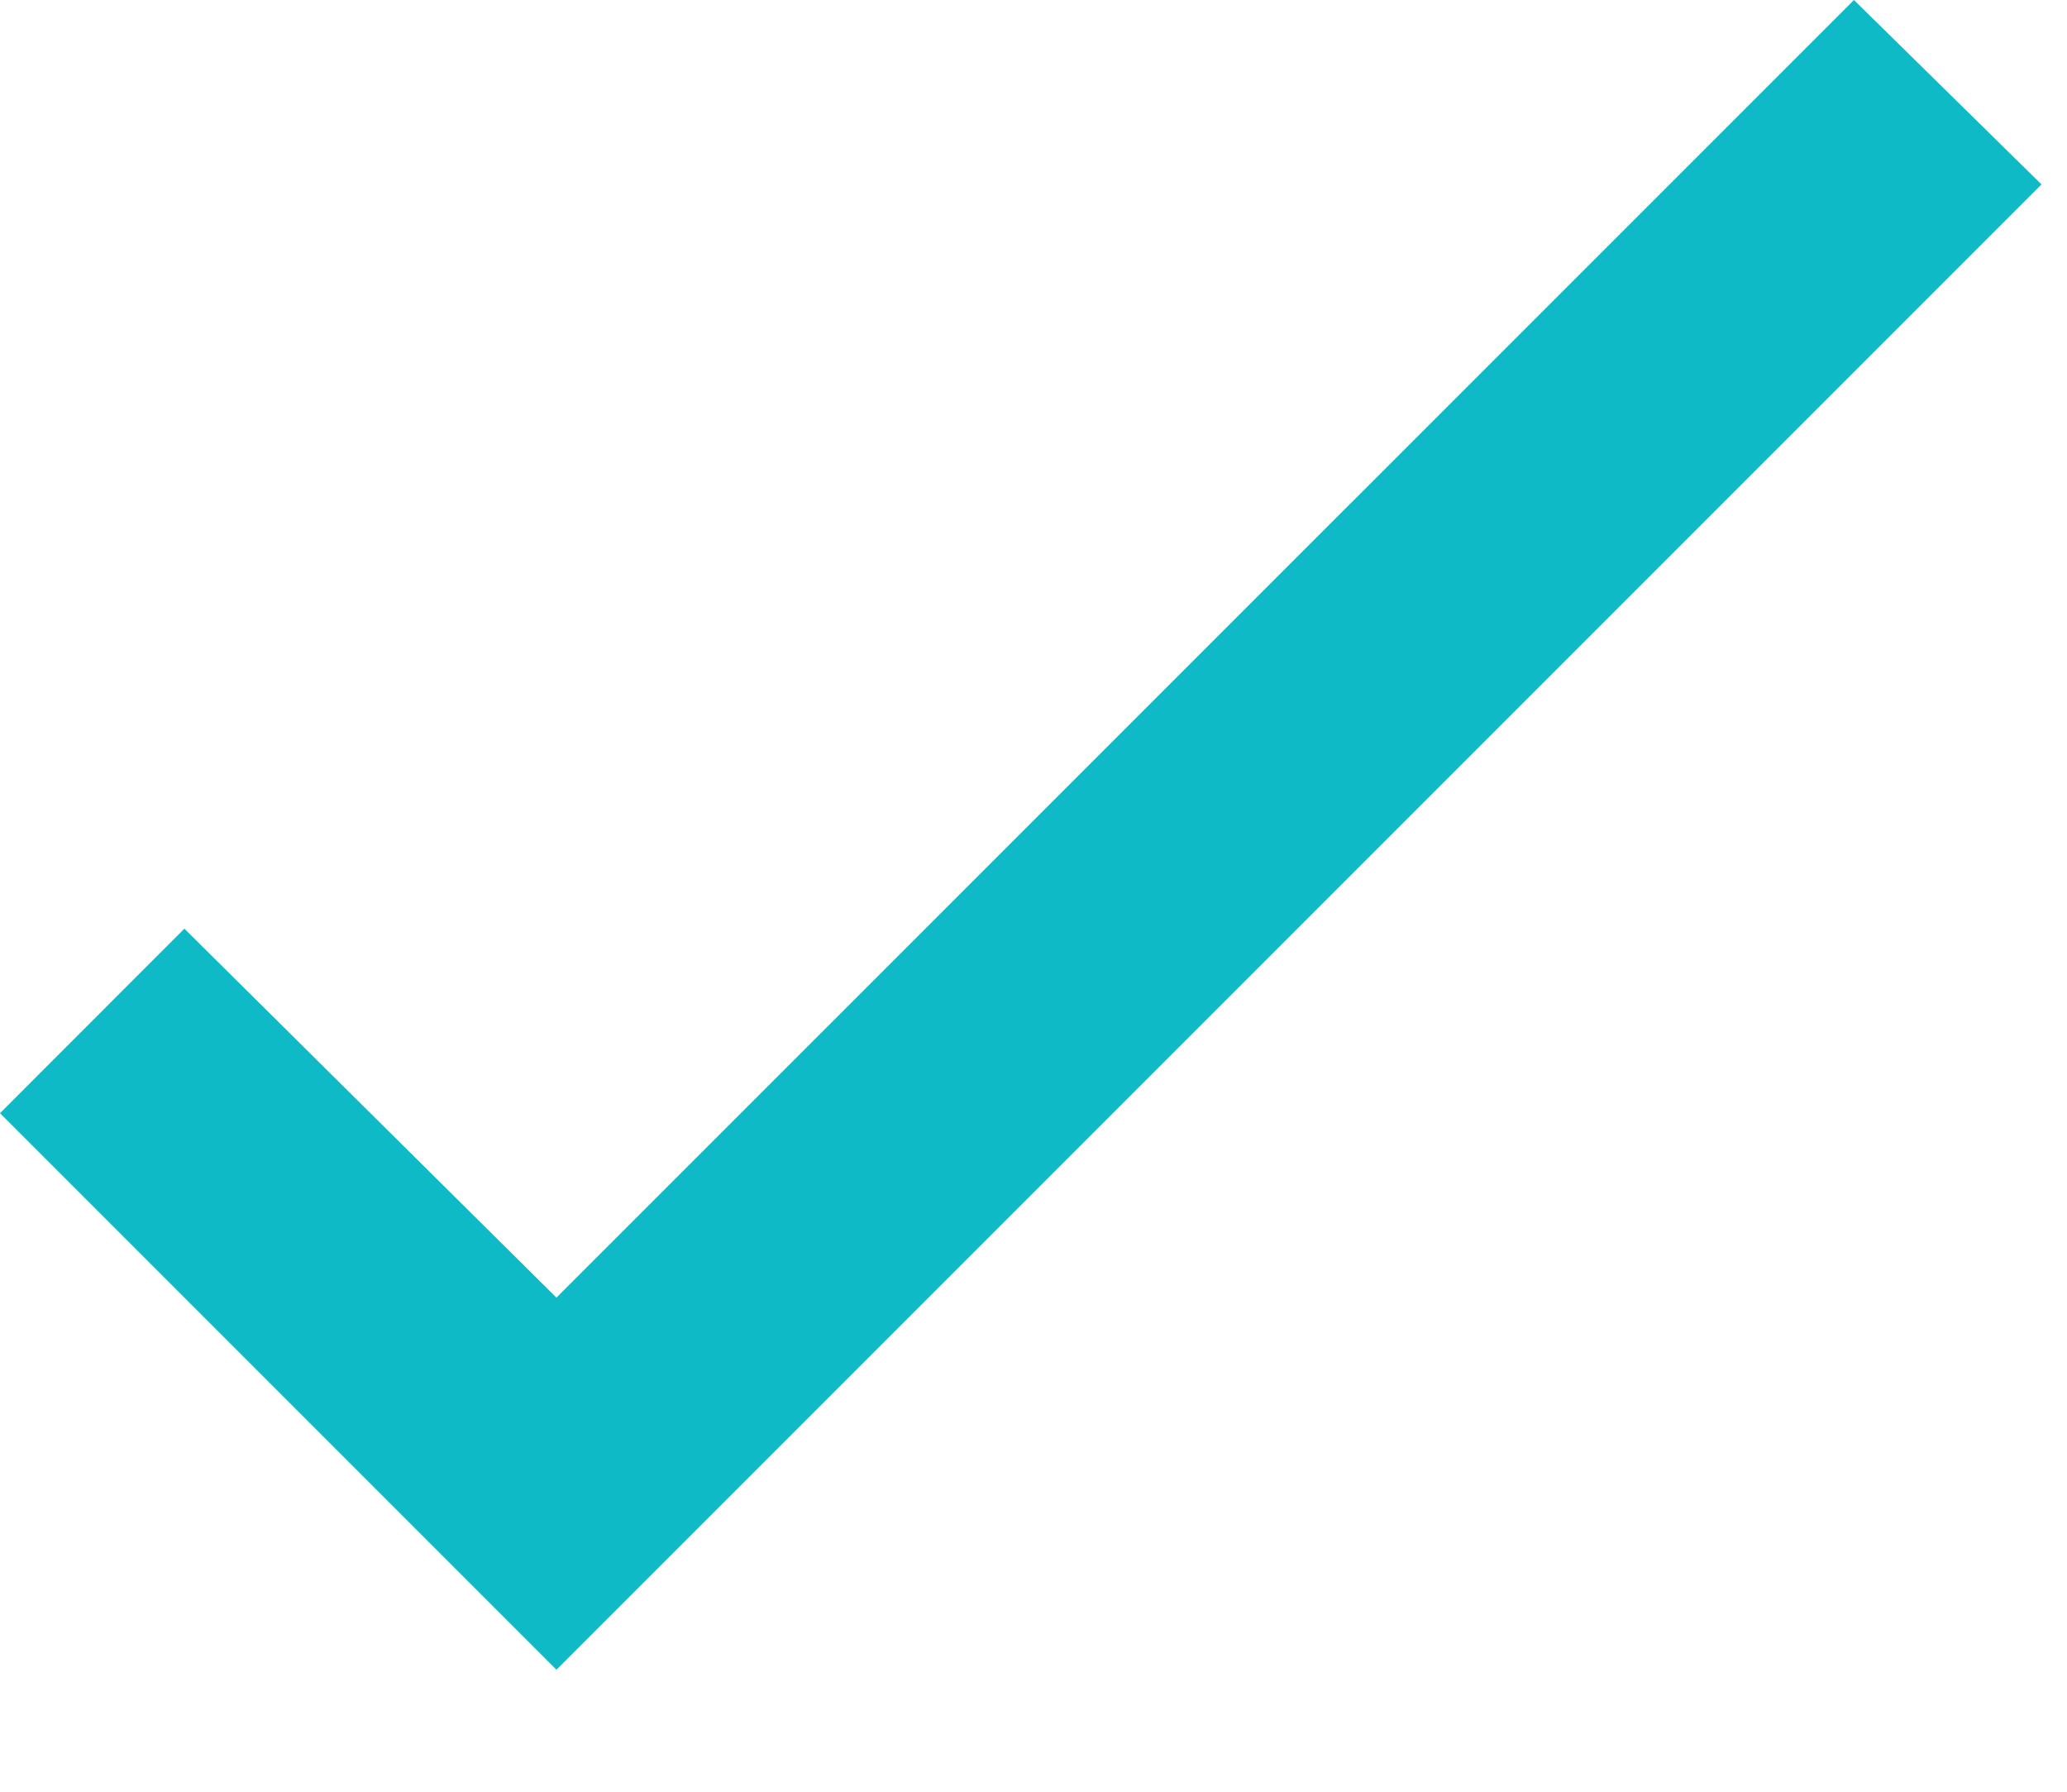 <svg xmlns="http://www.w3.org/2000/svg" width="15" height="13" viewBox="0 0 15 13">
    <path fill="#0EBAC5" fill-rule="nonzero" d="M4.038 12.115L0 8.077l1.338-1.339 2.7 2.677L13.454 0l1.361 1.338z"/>
</svg>
